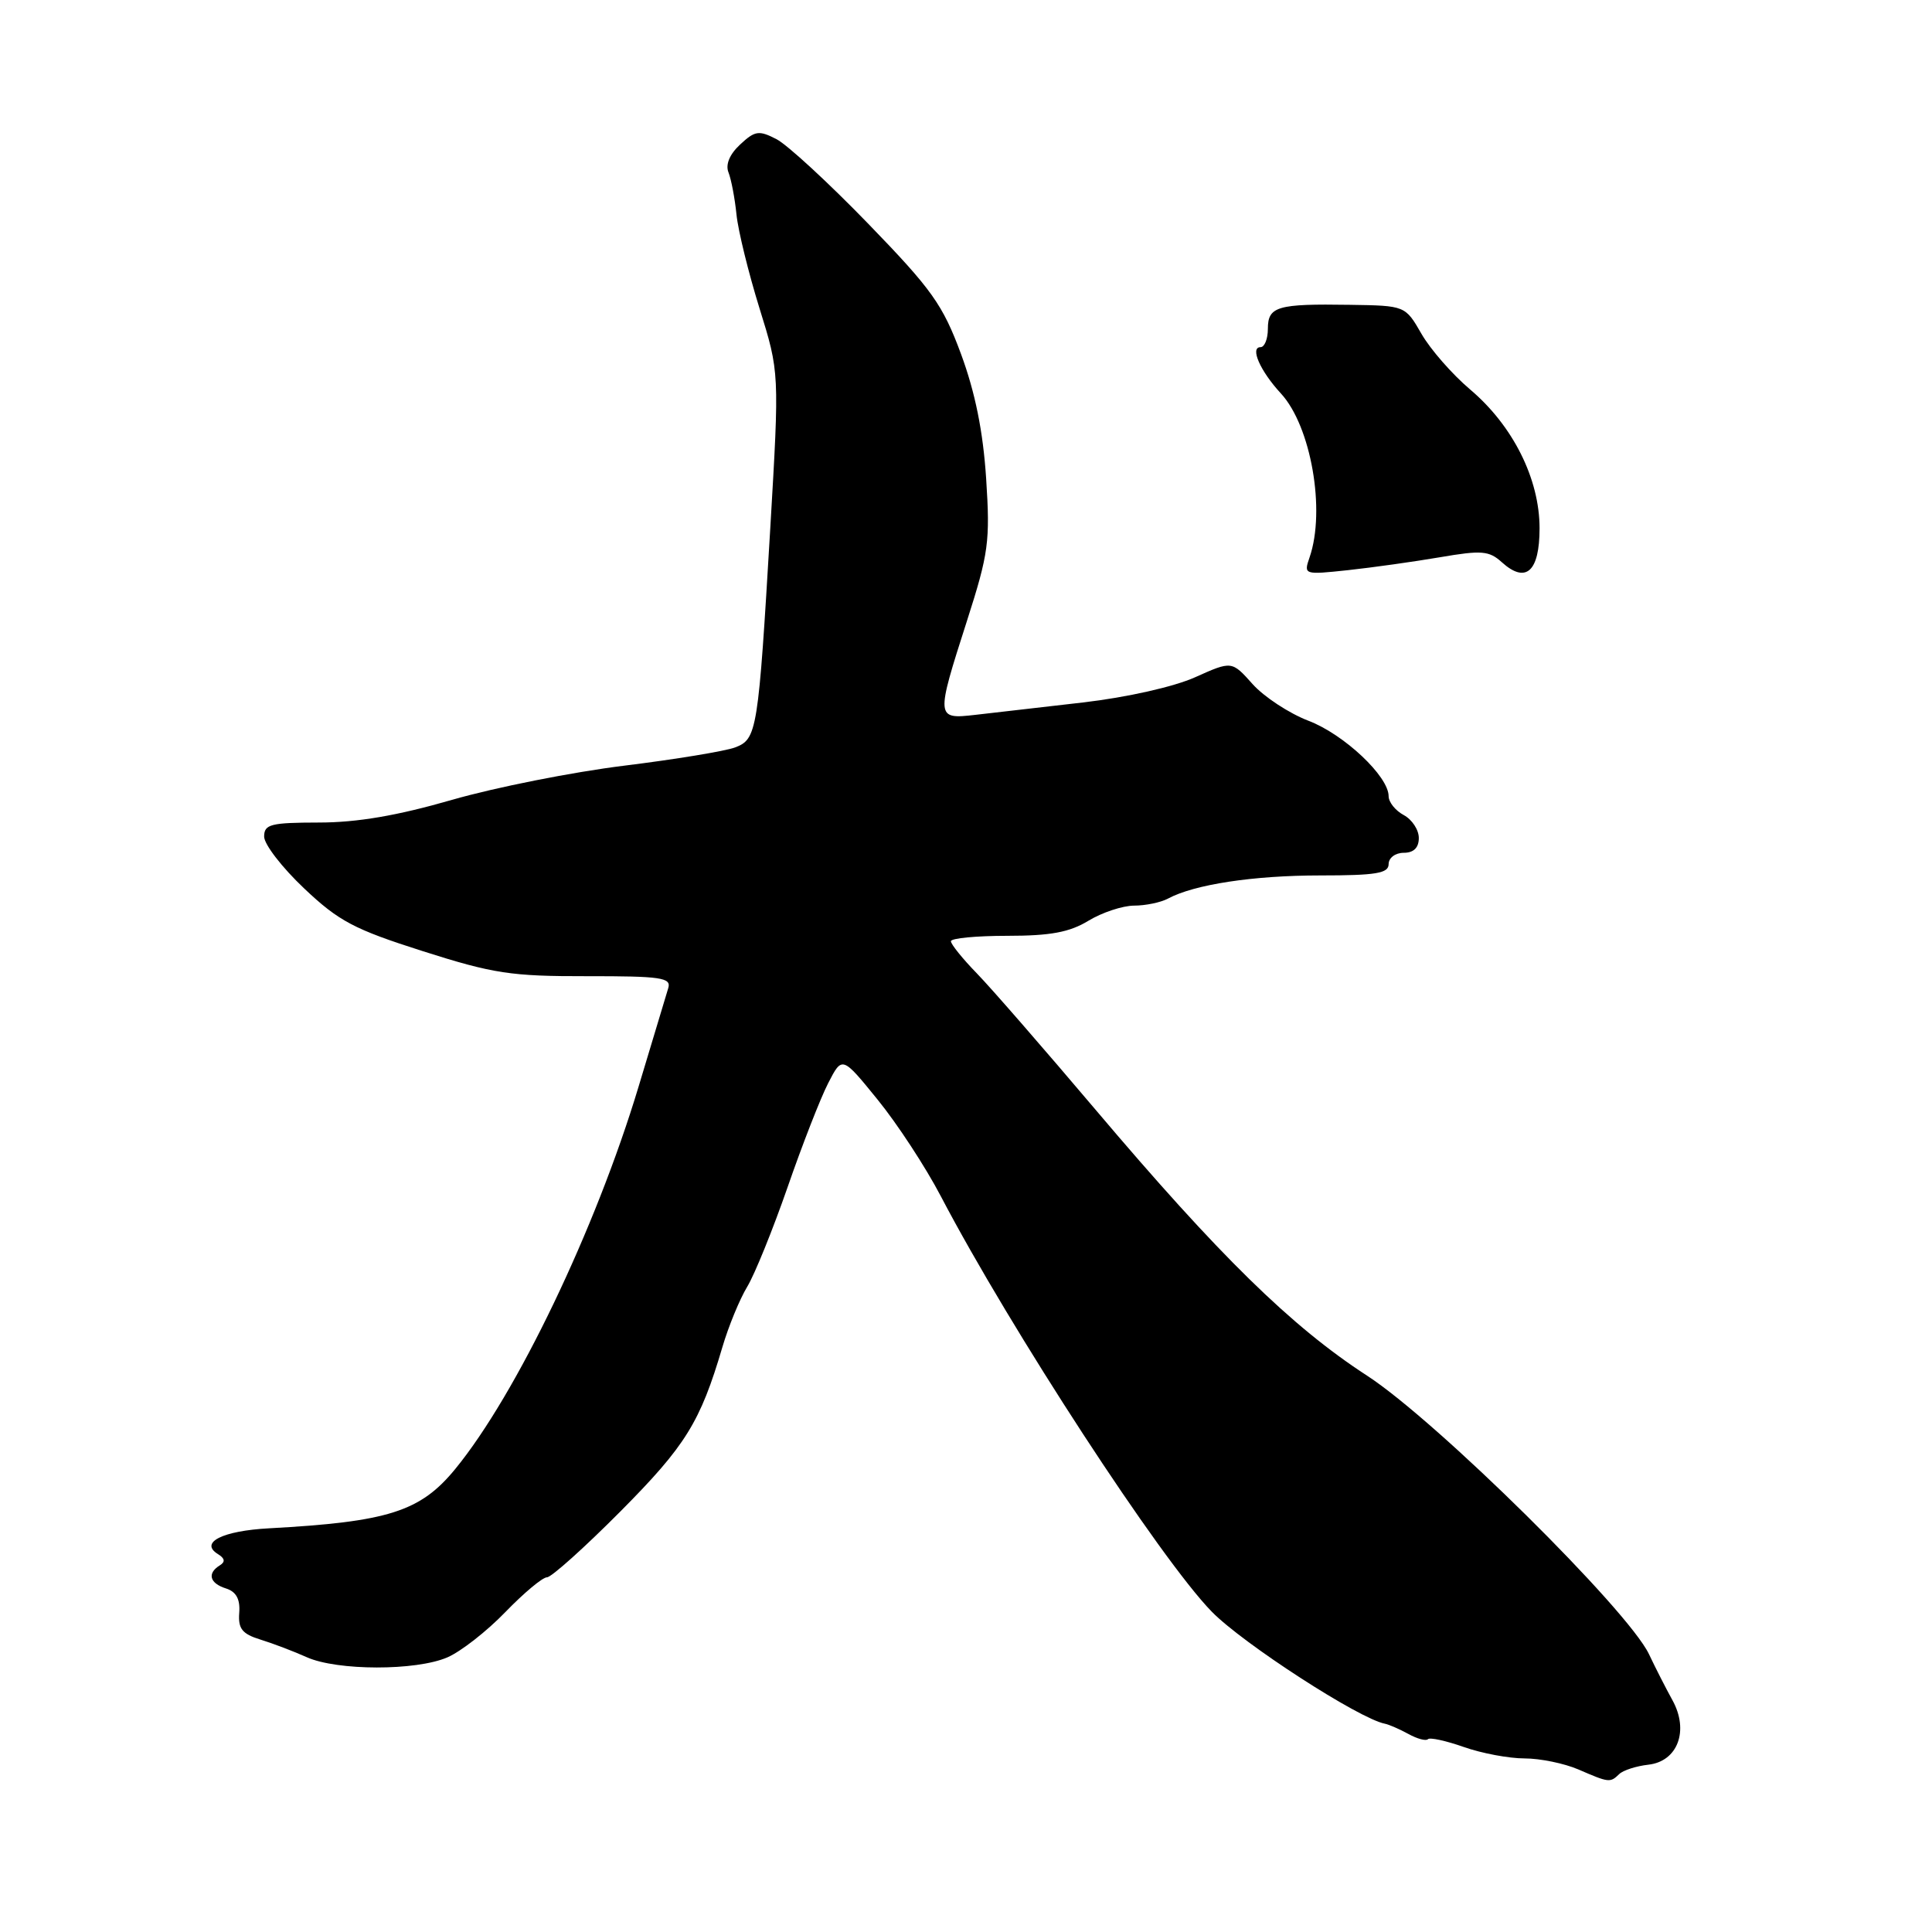 <?xml version="1.0" encoding="UTF-8" standalone="no"?>
<!DOCTYPE svg PUBLIC "-//W3C//DTD SVG 1.1//EN" "http://www.w3.org/Graphics/SVG/1.1/DTD/svg11.dtd" >
<svg xmlns="http://www.w3.org/2000/svg" xmlns:xlink="http://www.w3.org/1999/xlink" version="1.1" viewBox="0 0 256 256">
 <g >
 <path fill="currentColor"
d=" M 214.55 235.08 C 215.07 234.57 216.82 234.01 218.42 233.83 C 222.31 233.39 223.83 229.31 221.61 225.29 C 220.76 223.75 219.36 221.01 218.50 219.19 C 215.70 213.31 190.35 188.26 181.14 182.28 C 171.09 175.75 161.53 166.38 145.13 147.00 C 138.38 139.03 131.32 130.91 129.43 128.97 C 127.54 127.03 126.00 125.11 126.00 124.72 C 126.00 124.32 129.36 124.00 133.48 124.00 C 139.19 124.00 141.72 123.53 144.23 122.00 C 146.03 120.91 148.74 120.01 150.26 120.00 C 151.78 120.00 153.81 119.58 154.76 119.07 C 158.25 117.19 166.09 116.00 174.94 116.00 C 182.33 116.00 184.00 115.72 184.00 114.50 C 184.00 113.67 184.89 113.00 186.00 113.00 C 187.32 113.00 188.00 112.33 188.00 111.04 C 188.00 109.95 187.10 108.59 186.00 108.00 C 184.90 107.41 184.00 106.29 184.00 105.50 C 184.00 102.87 178.10 97.31 173.39 95.51 C 170.83 94.53 167.49 92.34 165.97 90.64 C 163.22 87.56 163.22 87.56 158.36 89.74 C 155.52 91.01 149.34 92.40 143.50 93.08 C 138.00 93.71 131.59 94.45 129.25 94.72 C 123.99 95.32 123.98 95.20 128.13 82.26 C 131.00 73.31 131.21 71.75 130.67 63.41 C 130.26 57.15 129.22 52.01 127.34 46.91 C 124.92 40.37 123.48 38.35 115.05 29.65 C 109.80 24.23 104.33 19.19 102.89 18.44 C 100.56 17.24 100.04 17.31 98.07 19.15 C 96.67 20.45 96.11 21.81 96.53 22.85 C 96.89 23.76 97.37 26.27 97.59 28.44 C 97.81 30.60 99.19 36.19 100.64 40.86 C 103.28 49.34 103.28 49.34 102.07 69.92 C 100.47 96.95 100.32 97.93 97.40 99.04 C 96.10 99.53 89.48 100.62 82.68 101.46 C 75.88 102.30 65.64 104.33 59.91 105.98 C 52.64 108.08 47.31 108.99 42.25 108.99 C 35.86 109.00 35.00 109.22 35.00 110.85 C 35.00 111.88 37.38 114.96 40.29 117.71 C 44.89 122.07 46.93 123.14 56.04 126.04 C 65.36 129.01 67.73 129.37 77.76 129.35 C 87.58 129.34 88.97 129.54 88.55 130.92 C 88.29 131.79 86.51 137.68 84.61 144.00 C 78.92 162.88 68.43 184.75 60.33 194.64 C 55.70 200.30 51.43 201.65 35.64 202.51 C 29.49 202.84 26.40 204.39 28.87 205.92 C 29.81 206.50 29.88 206.96 29.11 207.43 C 27.42 208.48 27.78 209.80 29.95 210.48 C 31.30 210.91 31.84 211.90 31.70 213.71 C 31.54 215.81 32.08 216.50 34.50 217.25 C 36.15 217.76 38.92 218.81 40.65 219.59 C 44.68 221.39 55.12 221.41 59.28 219.61 C 61.05 218.85 64.51 216.15 66.96 213.61 C 69.41 211.08 71.89 209.00 72.48 209.00 C 73.06 209.00 77.45 205.06 82.23 200.25 C 90.86 191.56 92.79 188.44 95.72 178.50 C 96.53 175.75 98.01 172.15 99.01 170.50 C 100.01 168.85 102.41 162.91 104.36 157.31 C 106.30 151.70 108.72 145.50 109.74 143.52 C 111.59 139.92 111.59 139.92 116.29 145.71 C 118.88 148.89 122.65 154.65 124.66 158.50 C 133.92 176.18 153.75 206.58 160.56 213.55 C 164.70 217.79 180.08 227.74 183.50 228.40 C 184.05 228.51 185.45 229.12 186.62 229.76 C 187.78 230.40 188.95 230.72 189.21 230.45 C 189.47 230.19 191.61 230.66 193.97 231.49 C 196.32 232.32 199.94 233.00 202.01 233.00 C 204.08 233.00 207.28 233.66 209.14 234.46 C 213.20 236.22 213.35 236.24 214.55 235.08 Z  M 190.79 73.84 C 196.32 72.89 197.31 72.97 199.00 74.50 C 202.19 77.38 204.00 75.75 204.00 70.00 C 204.00 63.45 200.47 56.40 194.79 51.60 C 192.43 49.60 189.53 46.29 188.35 44.23 C 186.20 40.50 186.20 40.50 178.85 40.39 C 169.24 40.24 168.00 40.60 168.00 43.57 C 168.00 44.91 167.56 46.00 167.03 46.00 C 165.59 46.00 166.97 49.15 169.73 52.14 C 173.72 56.47 175.67 67.61 173.53 73.84 C 172.73 76.16 172.77 76.17 178.61 75.55 C 181.85 75.20 187.33 74.43 190.79 73.84 Z "/>
</g>
</svg>
